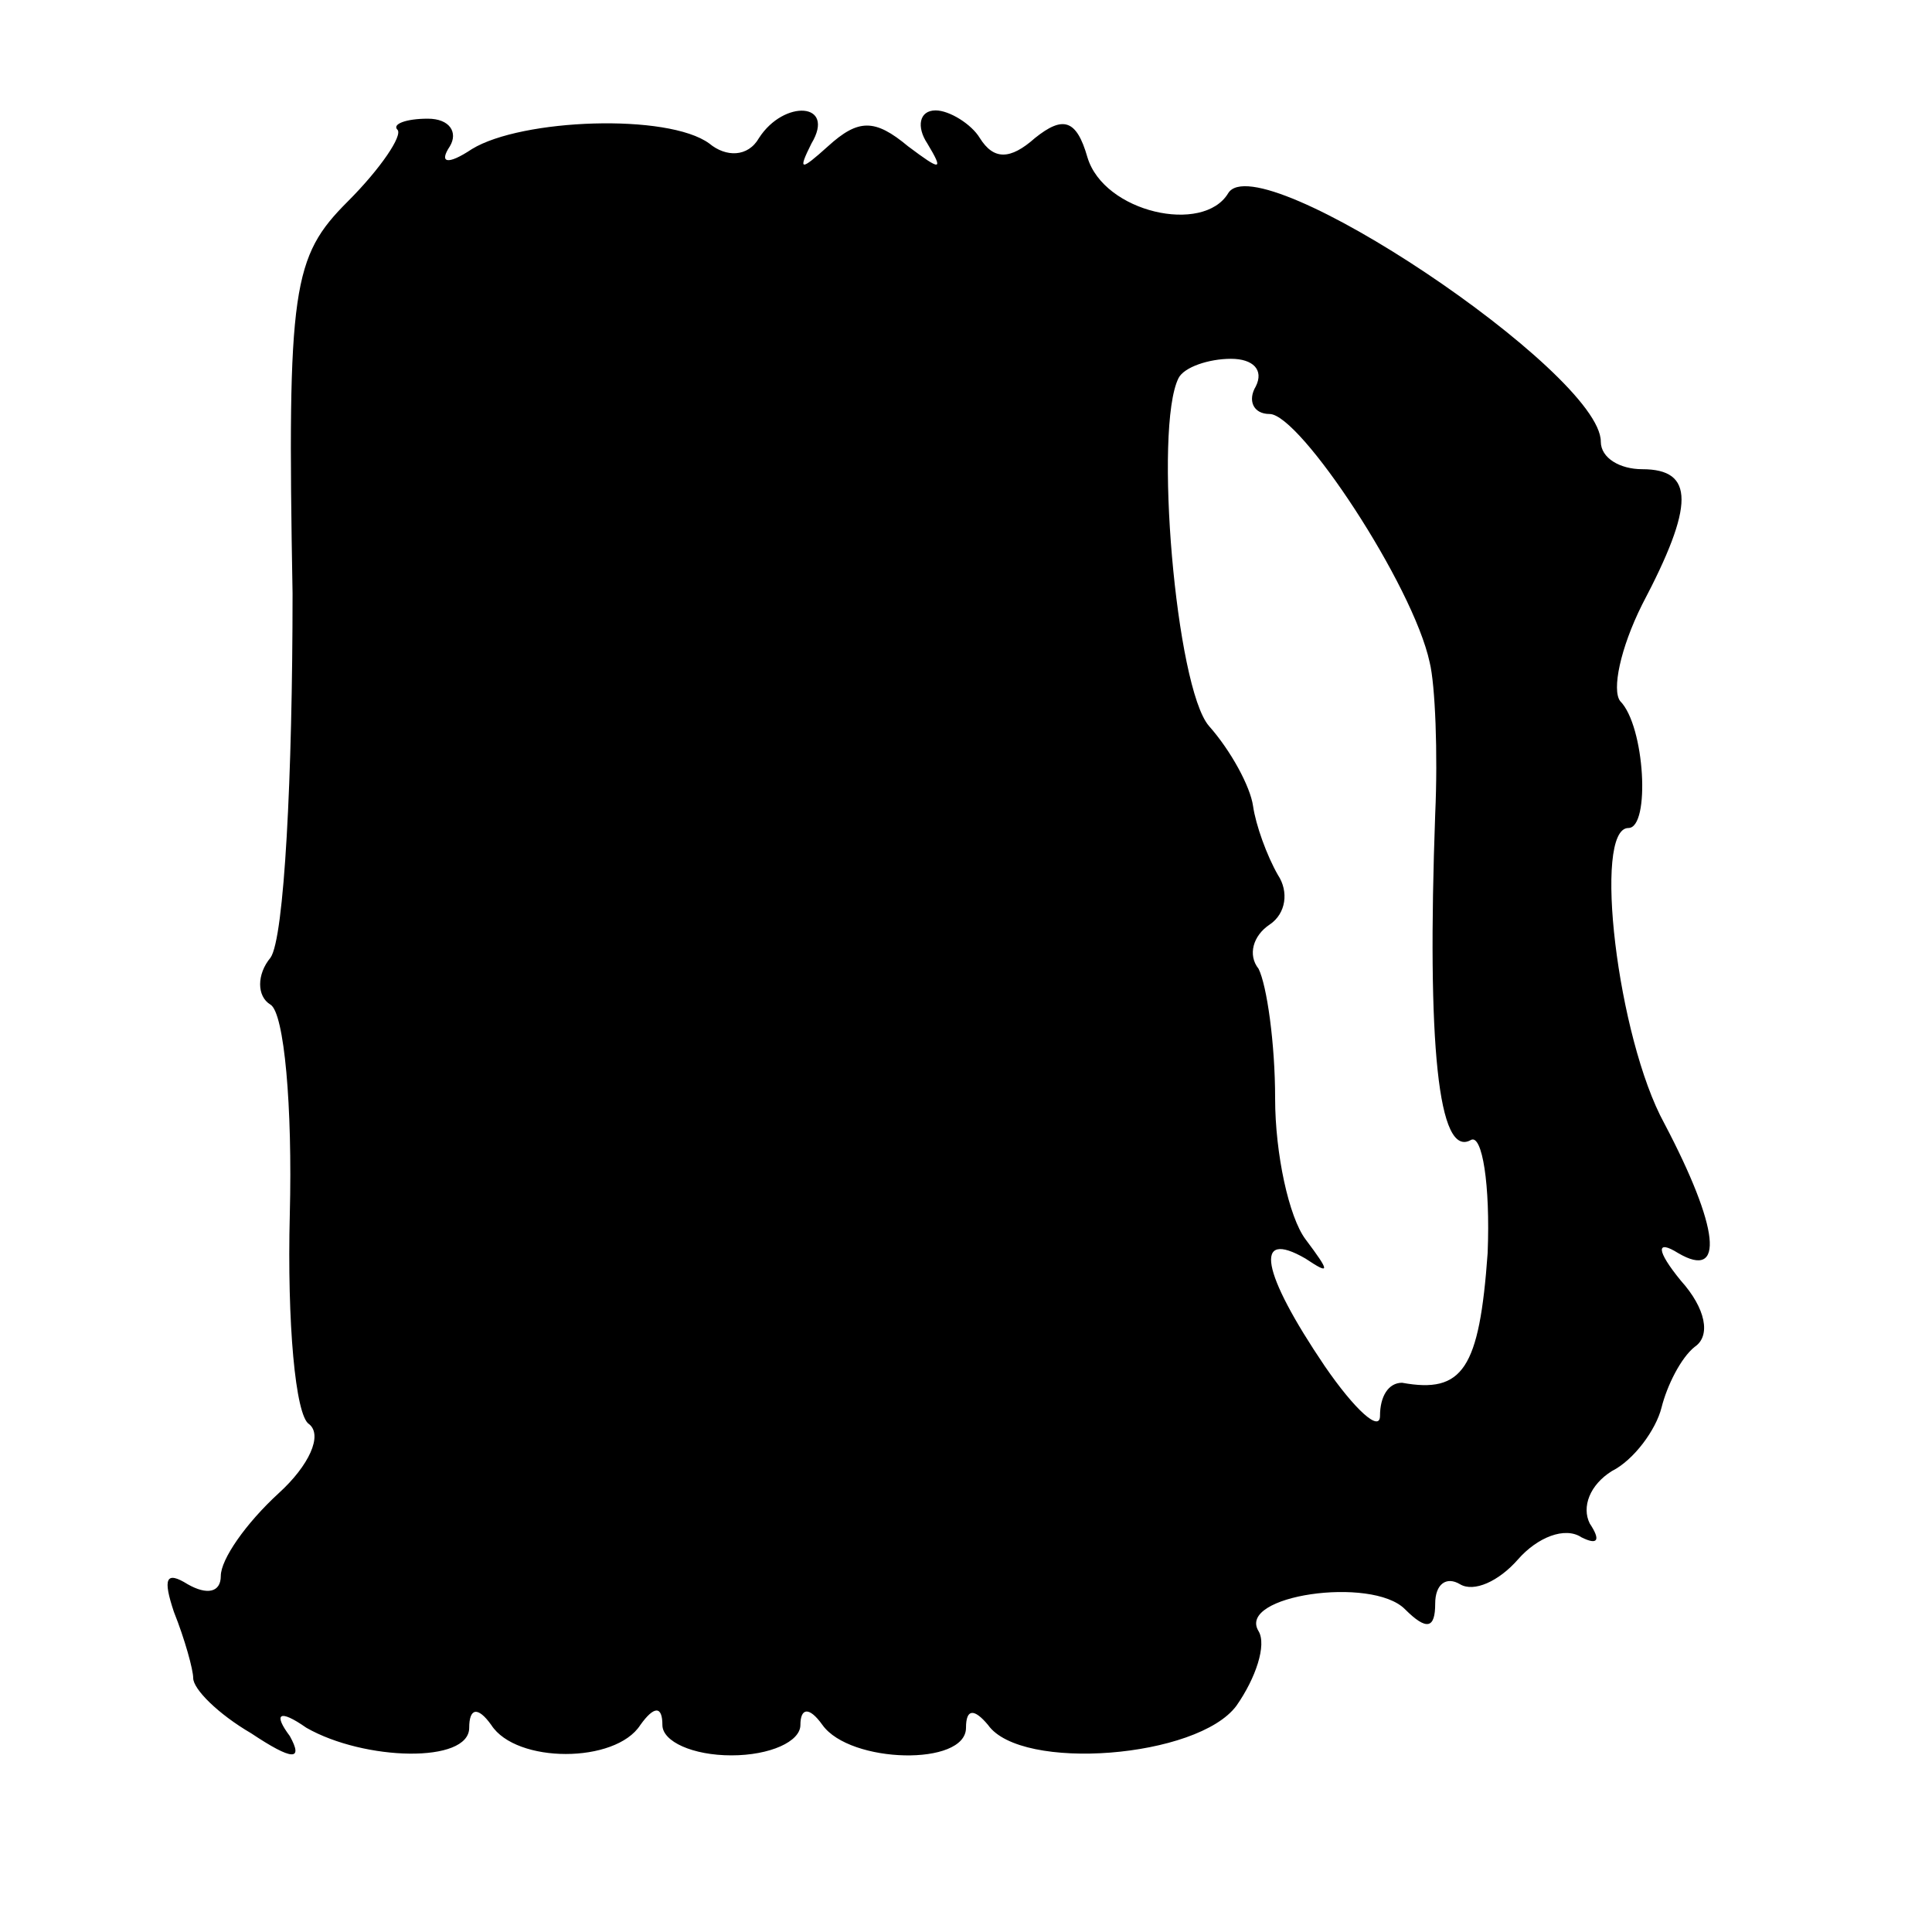 <?xml version="1.0" standalone="no"?>
<!DOCTYPE svg PUBLIC "-//W3C//DTD SVG 20010904//EN"
 "http://www.w3.org/TR/2001/REC-SVG-20010904/DTD/svg10.dtd">
<svg version="1.0" xmlns="http://www.w3.org/2000/svg"
 width="70pt" height="70pt" viewBox="0 0 70 70"
 preserveAspectRatio="xMidYMid meet">
<g transform="translate(0,70) scale(0.1,-0.1)"
fill="#000000" stroke="none">
<path d="M144 653 c2 -2 -6 -14 -18 -26 -20 -20 -22 -31 -20 -142 0 -66 -3
-125 -8 -132 -5 -6 -5 -14 0 -17 5 -3 8 -37 7 -76 -1 -39 2 -73 7 -76 5 -4 0
-15 -11 -25 -12 -11 -21 -24 -21 -30 0 -6 -5 -7 -12 -3 -8 5 -9 2 -5 -10 4
-10 7 -21 7 -24 0 -4 9 -13 21 -20 15 -10 19 -10 14 -1 -6 8 -4 10 6 3 21 -12
59 -13 59 0 0 7 3 8 8 1 9 -14 45 -14 54 0 5 7 8 7 8 0 0 -6 11 -11 25 -11 14
0 25 5 25 11 0 6 3 7 8 0 10 -14 52 -15 52 -1 0 7 3 7 8 1 12 -17 76 -12 90 7
7 10 11 22 8 27 -8 13 41 20 53 8 8 -8 11 -7 11 2 0 7 4 10 9 7 5 -3 14 1 21
9 7 8 17 12 23 8 6 -3 7 -1 3 5 -3 6 0 14 8 19 8 4 16 15 18 23 2 8 7 18 12
22 6 4 4 14 -5 24 -9 11 -9 15 -1 10 17 -10 15 9 -5 47 -17 31 -26 107 -13
107 8 0 6 37 -3 46 -3 4 0 19 8 35 19 36 19 49 0 49 -8 0 -15 4 -15 10 0 25
-124 108 -135 90 -9 -15 -45 -7 -51 13 -4 14 -9 15 -19 7 -9 -8 -15 -8 -20 0
-3 5 -11 10 -16 10 -6 0 -7 -6 -3 -12 6 -10 5 -10 -7 -1 -12 10 -18 10 -29 0
-10 -9 -11 -9 -6 1 9 15 -10 16 -19 2 -4 -7 -12 -7 -18 -2 -15 11 -68 9 -86
-2 -9 -6 -12 -5 -8 1 3 5 0 10 -8 10 -8 0 -13 -2 -11 -4z m311 -93 c-3 -5 -1
-10 5 -10 11 0 52 -62 58 -90 2 -8 3 -33 2 -55 -3 -83 1 -125 13 -118 4 2 7
-16 6 -41 -3 -42 -9 -51 -31 -47 -5 0 -8 -5 -8 -12 0 -6 -9 2 -20 18 -23 34
-26 50 -7 39 9 -6 9 -5 0 7 -6 8 -11 31 -11 51 0 20 -3 41 -6 47 -4 5 -2 12 4
16 6 4 7 12 3 18 -4 7 -8 18 -9 25 -1 7 -8 20 -16 29 -12 14 -20 108 -11 126
2 4 11 7 19 7 8 0 12 -4 9 -10z"/>
</g>
</svg>
